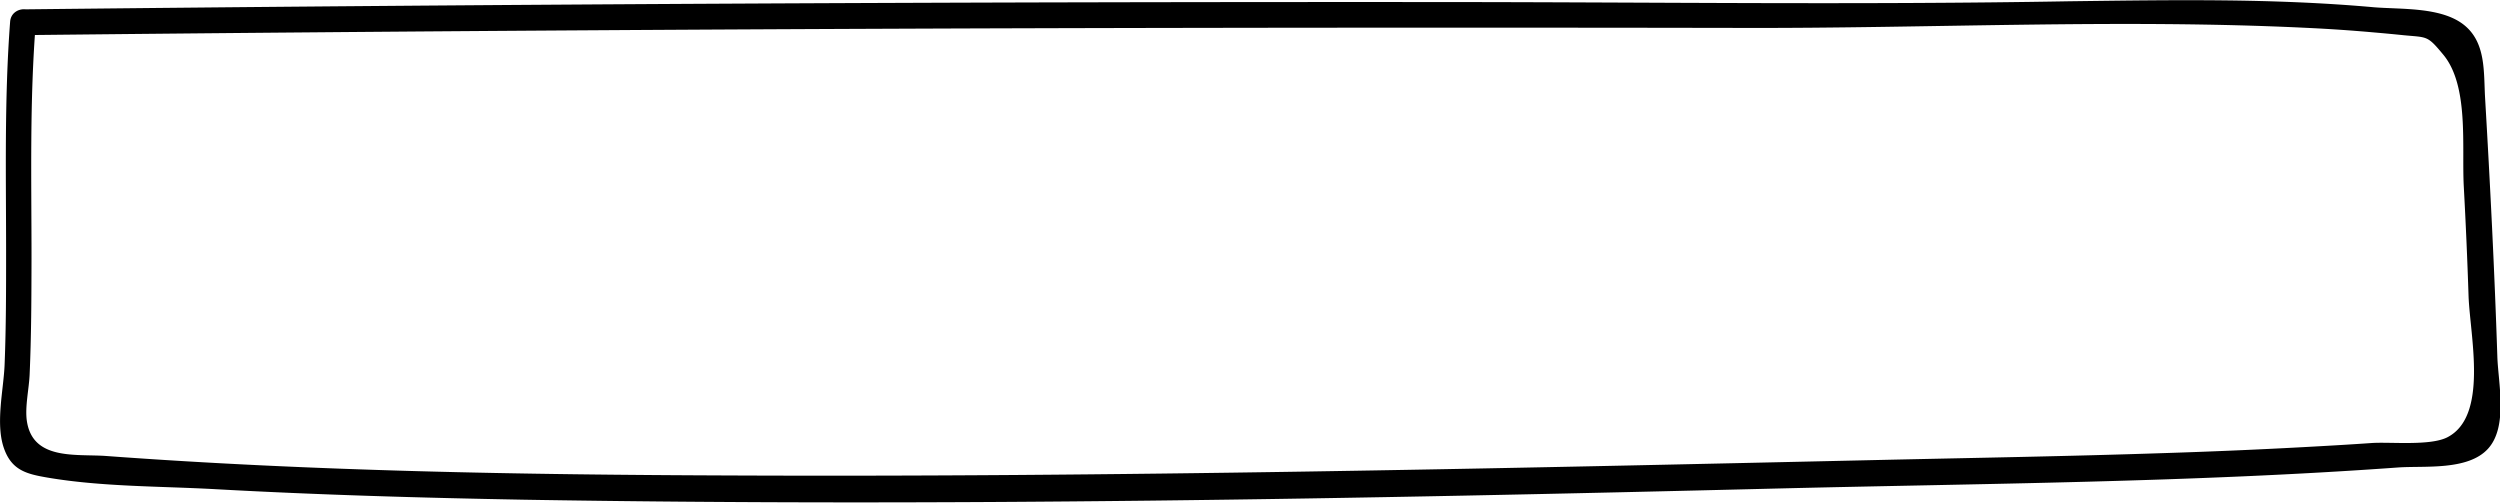<svg xmlns="http://www.w3.org/2000/svg" viewBox="0 0 291.08 58.52"><title>Asset 8box</title><g id="Layer_2" data-name="Layer 2"><g id="Layer_1-2" data-name="Layer 1"><path d="M2.72,4.09q67-.72,134-.84,33-.06,66,0c22,.07,44.1-1.07,66,0q3.81.18,7.62.52c1.17.1,2.35.21,3.52.33,2.79.27,2.74,0,4.62,2.27,3,3.63,2.14,10.6,2.38,15.28q.35,6.41.56,12.83c.17,4.65,2.35,14-2.5,16.45-2,1-6.6.51-8.75.65-2.59.18-5.19.33-7.78.47q-8.28.45-16.57.71c-11.07.37-22.15.55-33.22.8-44.58,1-89.09,2-133.68,1.8-24.21-.09-48.43-.49-72.58-2.27-3.5-.25-8.57.55-9.22-4.13-.22-1.64.26-3.69.33-5.36.2-4.51.21-9,.22-13.56,0-9.16-.23-18.38.51-27.52.15-1.93-2.85-1.92-3,0C.5,11.48.71,20.44.71,29.35c0,4.34,0,8.68-.17,13-.1,3.05-1.15,7.12,0,10.06.92,2.38,2.64,2.79,4.95,3.19,6.37,1.09,13.19,1,19.64,1.36,11.91.66,23.83,1,35.75,1.22,48.67.82,97.3-.09,146-1.3,24.11-.59,48.25-.71,72.32-2.45,3.07-.22,8.16.4,10.5-2.2s1.16-7.71,1.07-10.73c-.33-10.07-.84-20.11-1.43-30.16-.17-3,.12-6.45-2.52-8.49s-7.21-1.75-10.37-2C264.56-.22,252.68,0,240.83.15c-24.23.43-48.48.1-72.71.09Q85.41.18,2.72,1.09a1.5,1.5,0,0,0,0,3Z"/></g></g></svg>